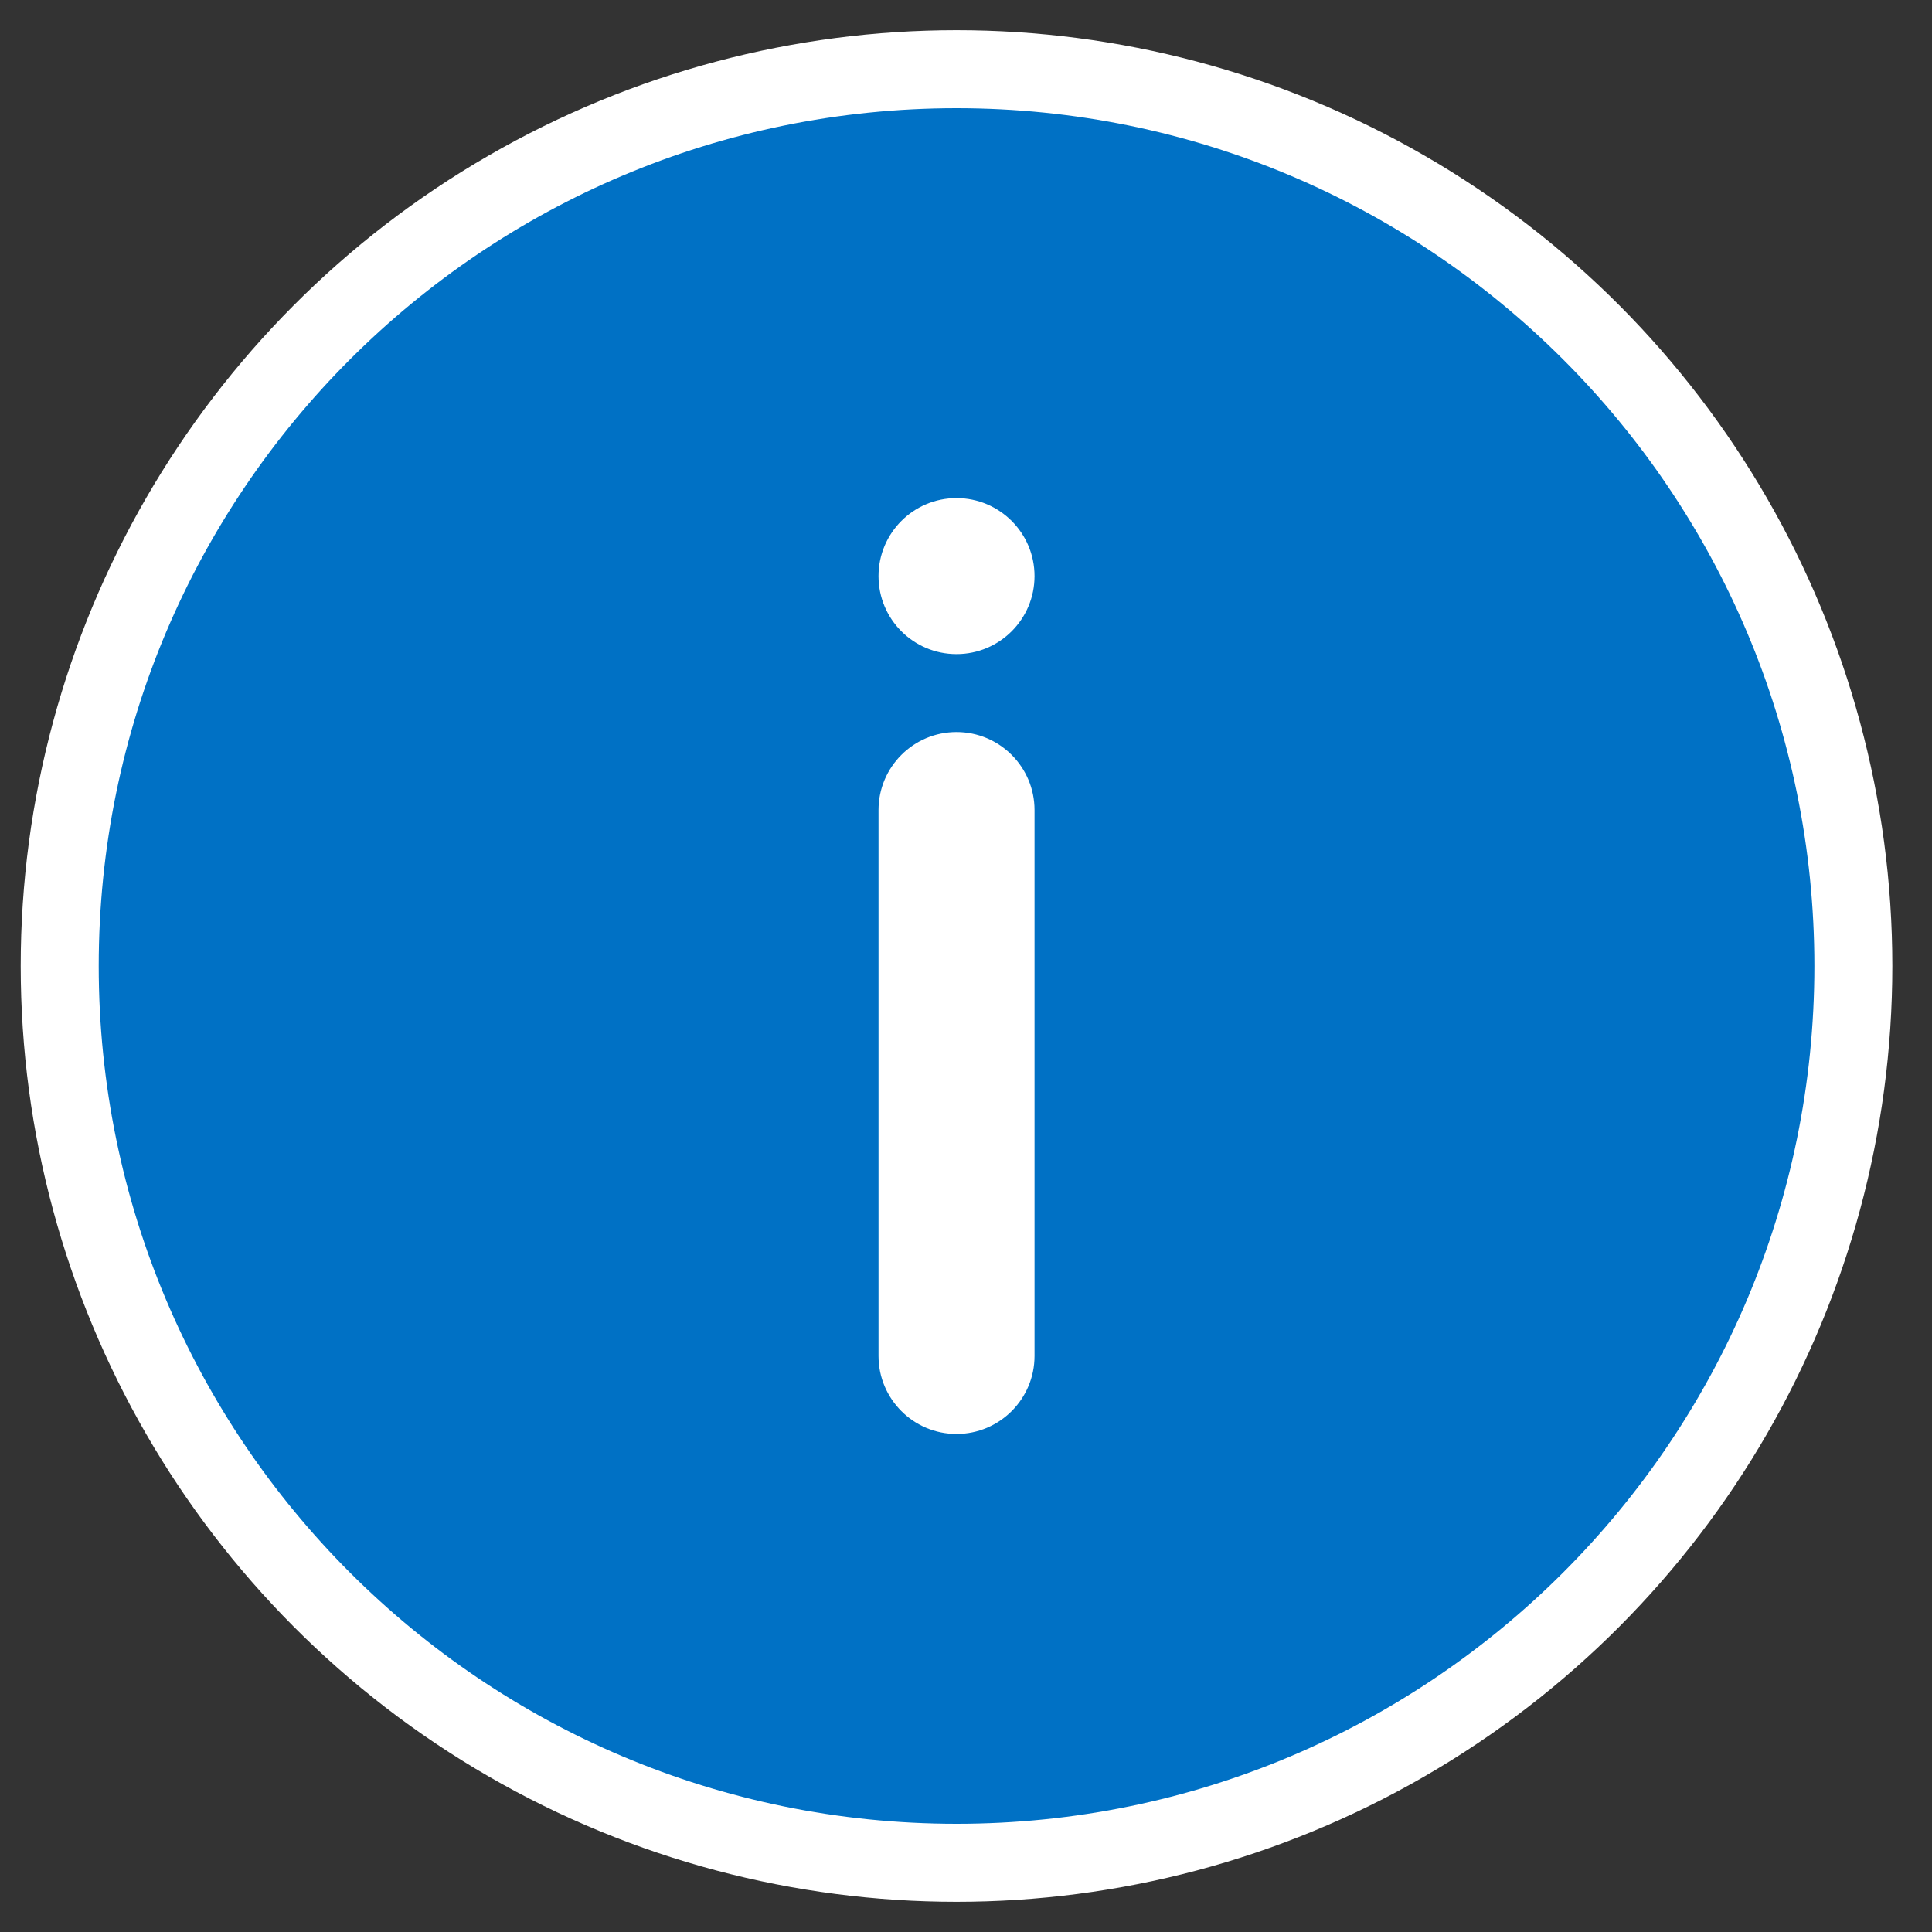 <?xml version="1.0" encoding="utf-8"?>
<!-- Generator: Adobe Illustrator 19.1.0, SVG Export Plug-In . SVG Version: 6.00 Build 0)  -->
<svg version="1.1" xmlns="http://www.w3.org/2000/svg" xmlns:xlink="http://www.w3.org/1999/xlink" x="0px" y="0px"
	 viewBox="0 0 32 32" enable-background="new 0 0 32 32" xml:space="preserve">
<rect x="0" y="0" width="32" height="32" fill="#333333" stroke="none"/>
<g id="Layer_2">
</g>
<g id="Layer_1">
</g>
<g id="Layer_3">
	<g id="metadata_1_">
		<circle fill="#FFFFFF" cx="15.843" cy="16" r="15.5"/>
		<path fill="#0071C5" d="M15.843,1.792C7.997,1.792,1.635,8.153,1.635,16s6.361,14.208,14.208,14.208S30.052,23.847,30.052,16
			S23.69,1.792,15.843,1.792L15.843,1.792z"/>
		<g>
			<circle fill="#FFFFFF" cx="15.843" cy="9.542" r="1.292"/>
			<path fill="#FFFFFF" d="M17.135,13.417v9.042c0,0.713-0.579,1.292-1.292,1.292l0,0c-0.713,0-1.292-0.579-1.292-1.292v-9.042
				c0-0.713,0.579-1.292,1.292-1.292l0,0C16.556,12.125,17.135,12.704,17.135,13.417z"/>
		</g>
	</g>
</g>
<g id="Layer_4">
</g>
<g id="Layer_5">
</g>
<g id="Layer_7">
</g>
</svg>
